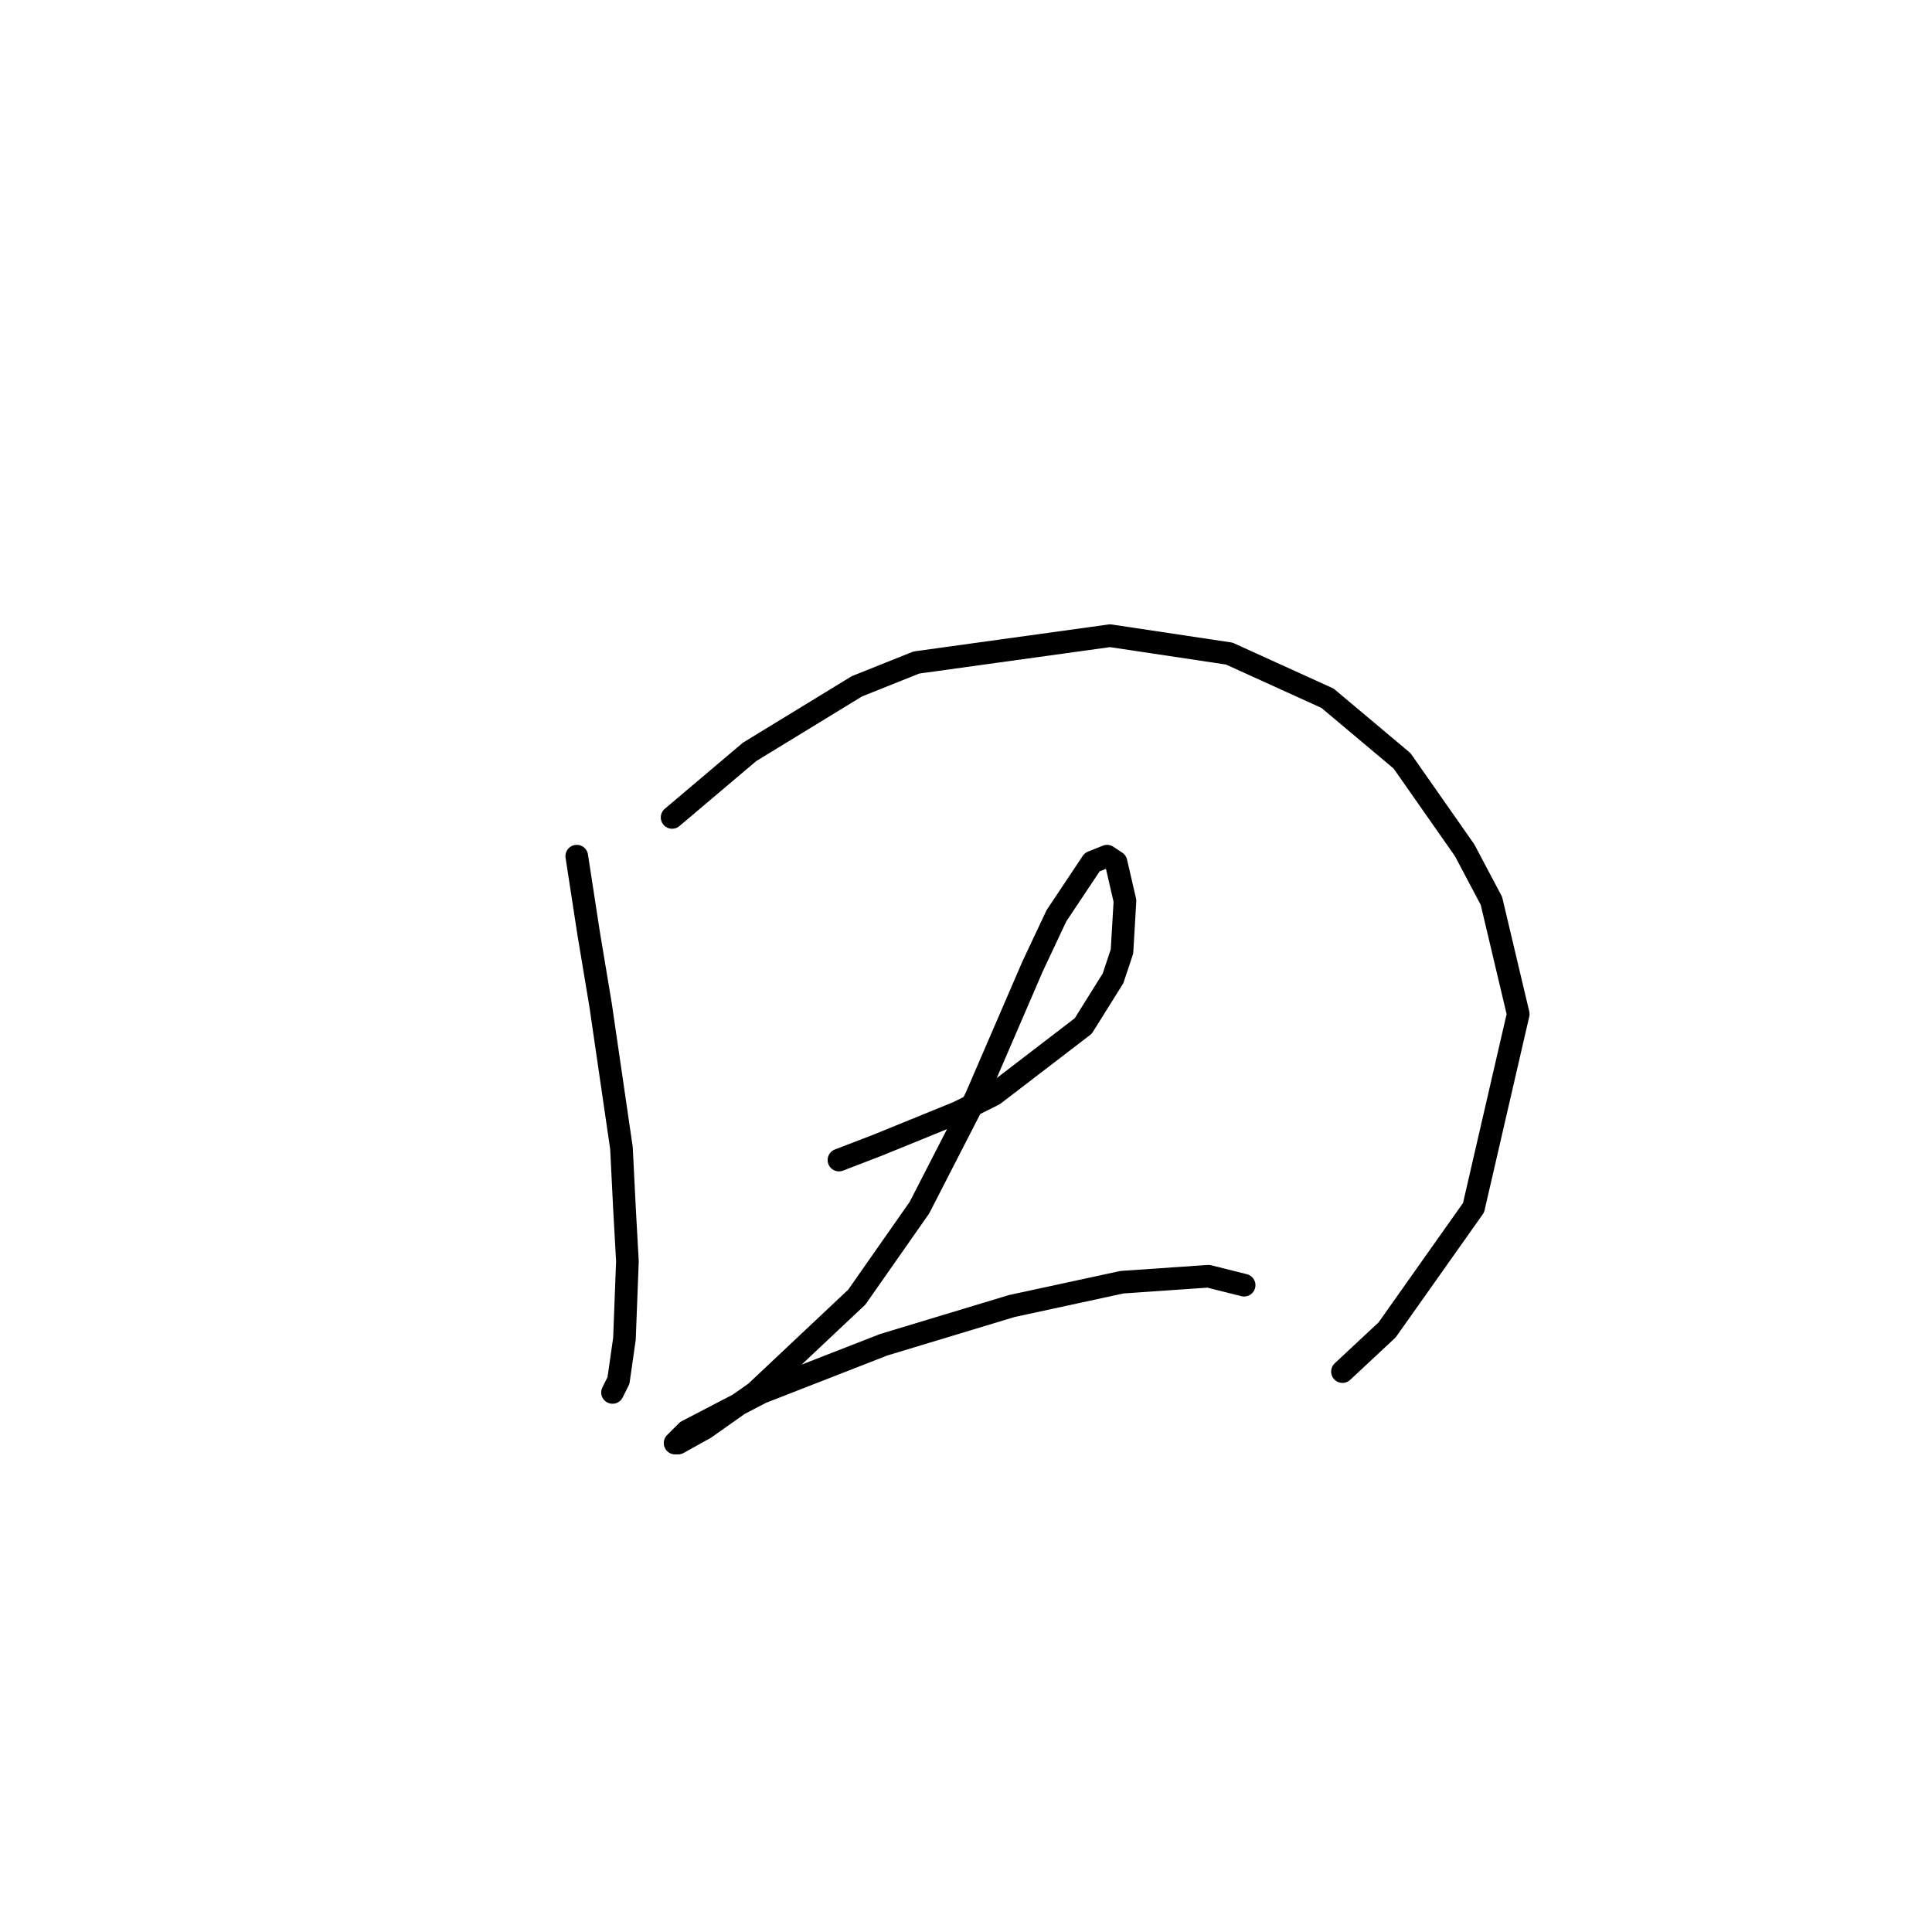 <?xml version="1.0" standalone="no"?>
    <svg width="256" height="256" xmlns="http://www.w3.org/2000/svg" version="1.1">
    <polyline stroke="black" stroke-width="3" stroke-linecap="round" fill="transparent" stroke-linejoin="round" points="76.425 113.446 78.004 123.71 79.583 133.185 82.347 152.134 82.742 160.029 83.136 167.135 82.742 177.399 81.952 182.926 81.162 184.505 81.162 184.505 " />
        <polyline stroke="black" stroke-width="3" stroke-linecap="round" fill="transparent" stroke-linejoin="round" points="89.058 108.314 99.322 99.629 113.534 90.944 121.429 87.786 147.089 84.233 162.88 86.602 175.908 92.523 185.777 100.813 194.067 112.657 197.62 119.368 201.173 134.369 195.252 160.029 183.803 176.215 177.882 181.742 177.882 181.742 " />
        <polyline stroke="black" stroke-width="3" stroke-linecap="round" fill="transparent" stroke-linejoin="round" points="111.165 153.713 116.297 151.739 126.956 147.397 131.693 145.028 143.536 135.948 147.484 129.632 148.669 126.079 149.063 119.368 147.879 114.236 146.695 113.446 144.721 114.236 139.984 121.342 136.825 128.053 129.325 145.423 121.824 160.029 113.534 171.872 100.112 184.505 93.4 189.242 89.847 191.216 89.453 191.216 91.032 189.637 100.901 184.505 117.087 178.189 134.062 173.057 148.669 169.899 160.117 169.109 164.854 170.293 164.854 170.293 " />
        </svg>